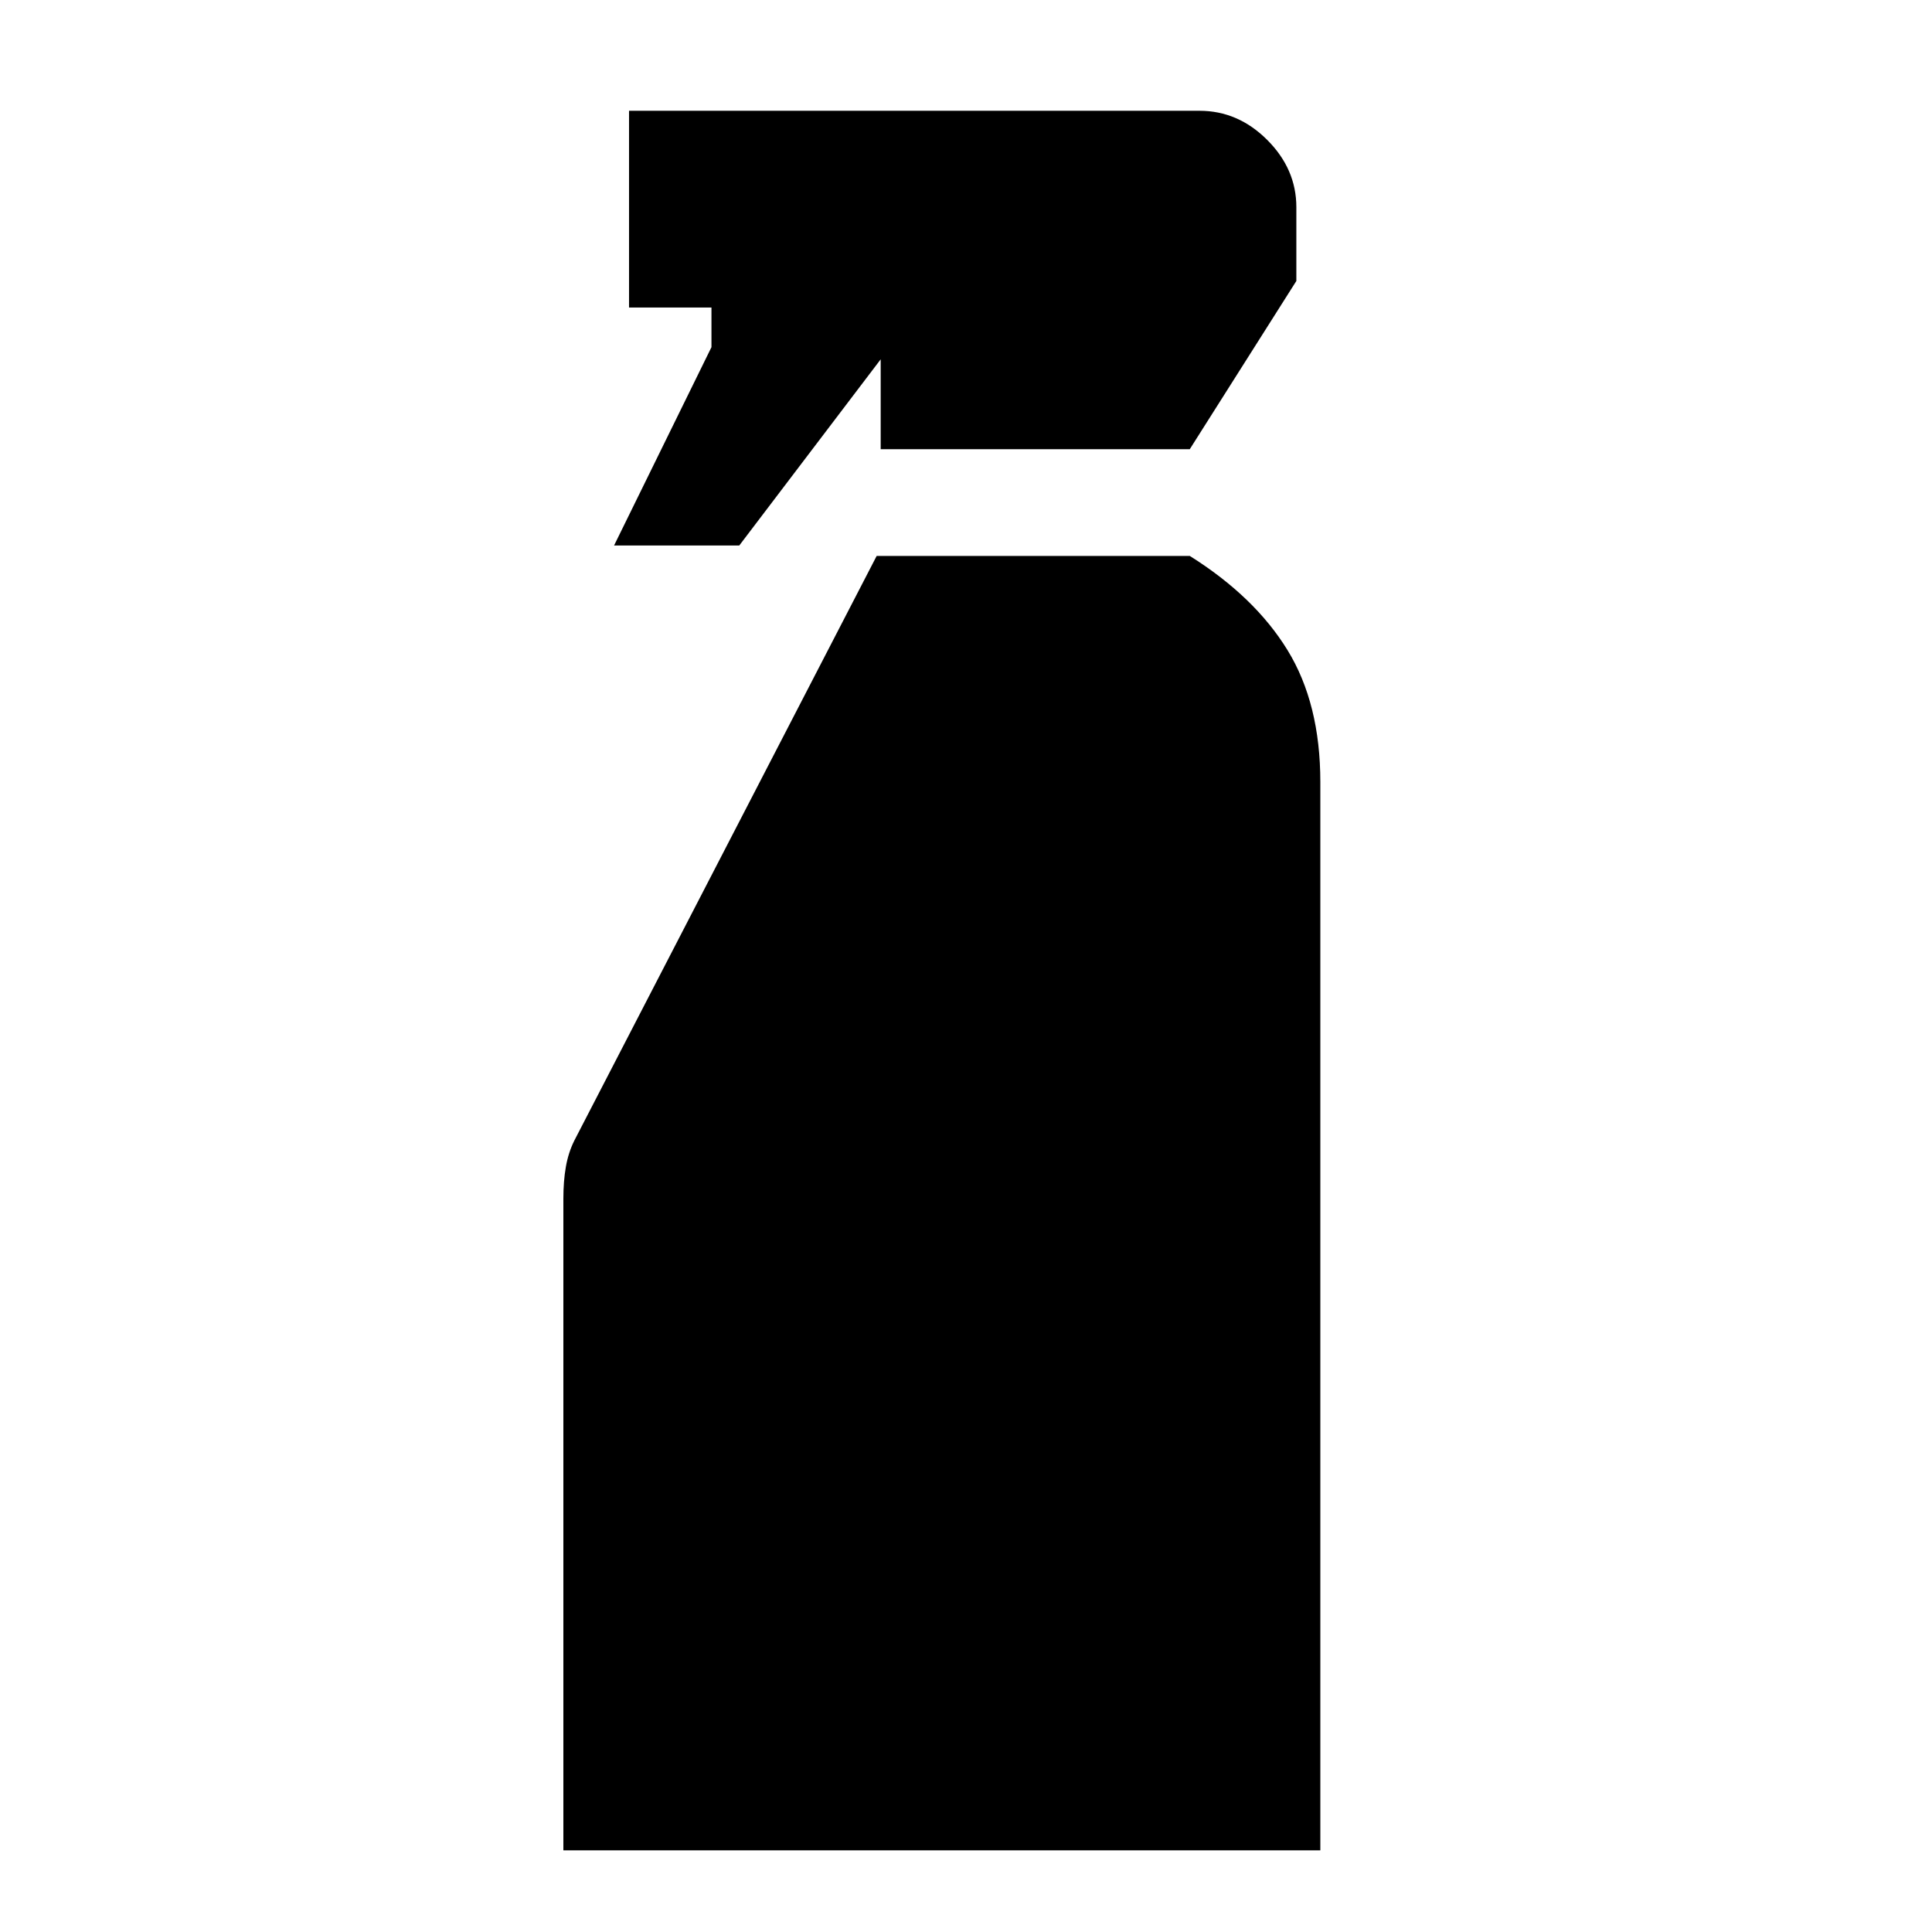 <svg xmlns="http://www.w3.org/2000/svg" height="20" viewBox="0 -960 960 960" width="20"><path d="m305.13-688.957 48.392-98.543v-19.696h-40.957v-97.761H596q19.196 0 33.674 14.479 14.478 14.478 14.478 33.435v36.652l-52.956 83.587H437.609v-44.652l-70.261 92.499H305.13Zm-25.195 648.37V-364.37q0-8.717 1.239-15.836 1.239-7.12 4.239-13.12l150.196-290.435h155.587q32.239 20.239 48.554 46.794 16.315 26.554 16.315 65.554v530.826h-376.13Z"/></svg>